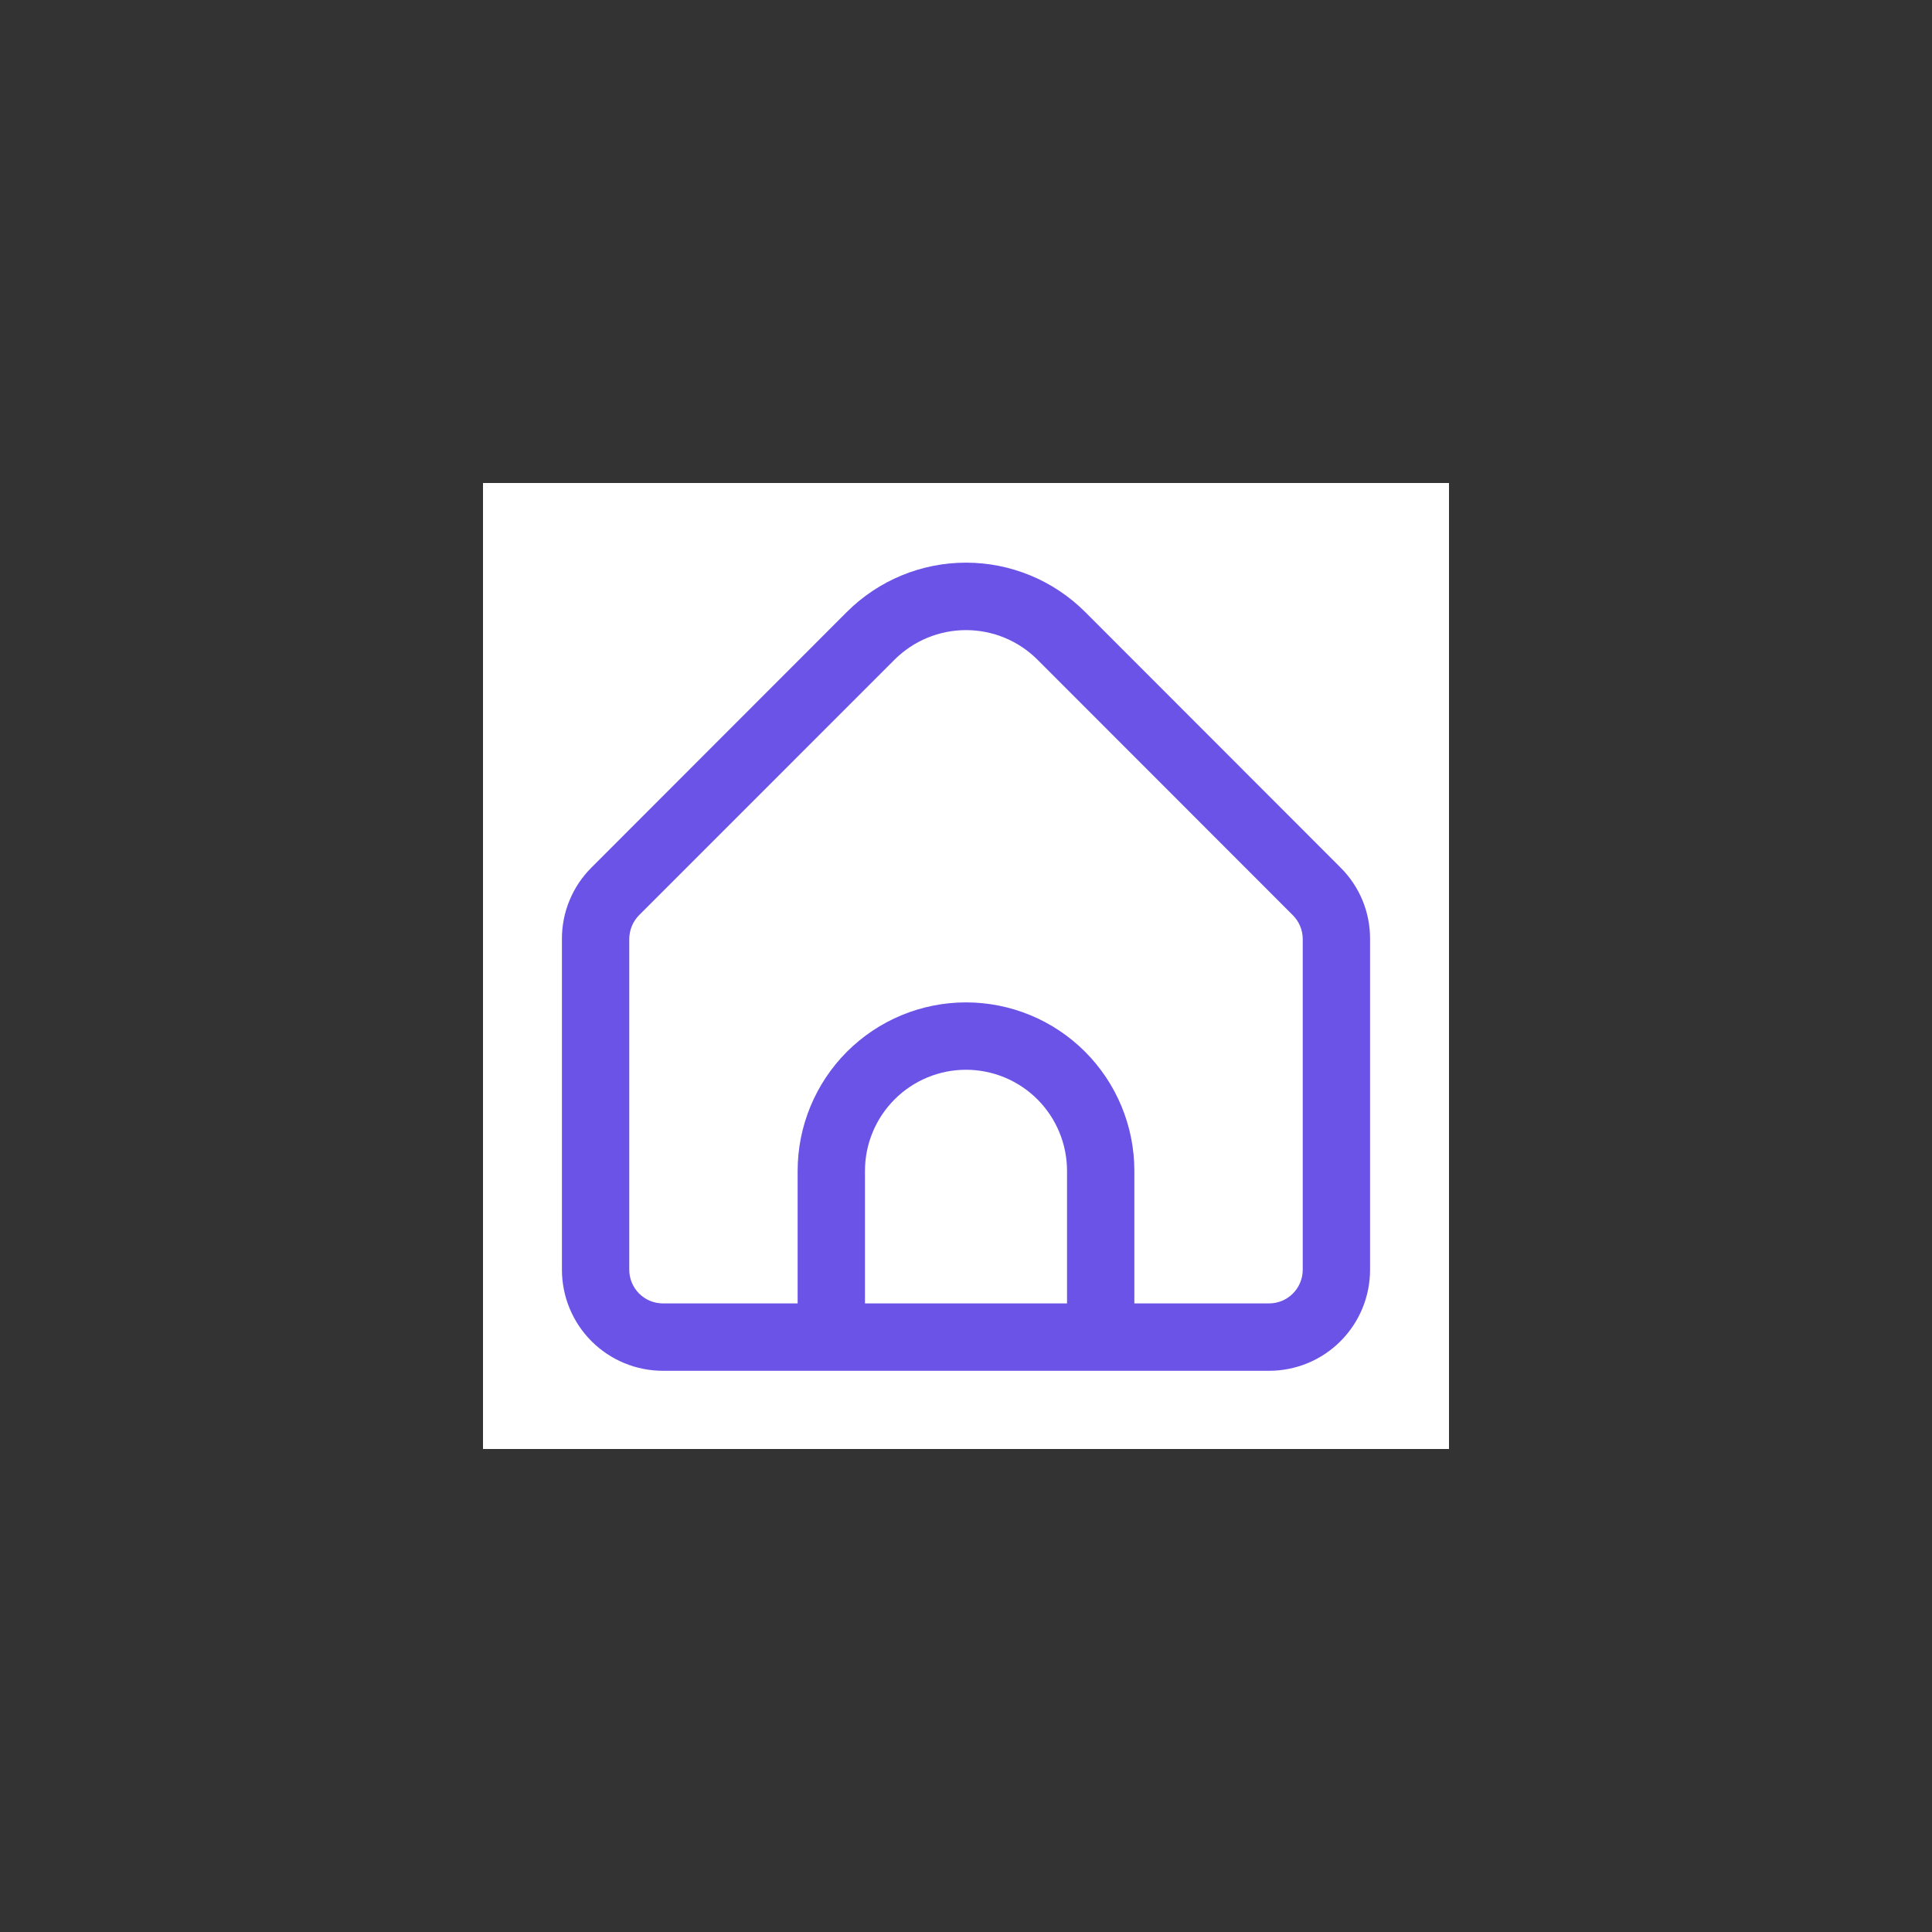 <svg width="48" height="48" viewBox="0 0 48 48" fill="none" xmlns="http://www.w3.org/2000/svg">
<rect x="0" y="0" width="48" height="48" fill="#333333" stroke="none"/>
<rect width="24" height="24" transform="translate(12 12)" fill="white"/>
<path d="M33.304 21.553L26.958 15.202C26.173 14.419 25.109 13.979 24 13.979C22.891 13.979 21.827 14.419 21.042 15.202L14.696 21.553C14.462 21.785 14.277 22.062 14.151 22.366C14.024 22.671 13.96 22.998 13.961 23.328V31.546C13.961 32.212 14.225 32.851 14.696 33.322C15.167 33.793 15.805 34.057 16.471 34.057H31.53C32.195 34.057 32.834 33.793 33.304 33.322C33.775 32.851 34.039 32.212 34.039 31.546V23.328C34.04 22.998 33.976 22.671 33.85 22.366C33.723 22.062 33.538 21.785 33.304 21.553ZM26.51 32.383H21.49V29.09C21.49 28.424 21.755 27.785 22.226 27.314C22.696 26.843 23.334 26.578 24 26.578C24.666 26.578 25.304 26.843 25.775 27.314C26.245 27.785 26.51 28.424 26.51 29.09V32.383ZM32.366 31.546C32.366 31.768 32.278 31.981 32.121 32.138C31.964 32.295 31.752 32.383 31.53 32.383H28.183V29.09C28.183 27.98 27.742 26.915 26.958 26.13C26.174 25.345 25.11 24.904 24 24.904C22.891 24.904 21.827 25.345 21.042 26.13C20.258 26.915 19.817 27.98 19.817 29.09V32.383H16.471C16.249 32.383 16.036 32.295 15.879 32.138C15.722 31.981 15.634 31.768 15.634 31.546V23.328C15.635 23.106 15.723 22.894 15.879 22.736L22.225 16.389C22.697 15.919 23.335 15.655 24 15.655C24.666 15.655 25.304 15.919 25.775 16.389L32.121 22.739C32.277 22.895 32.365 23.107 32.366 23.328V31.546Z" fill="#6B53E8"/>
</svg>
